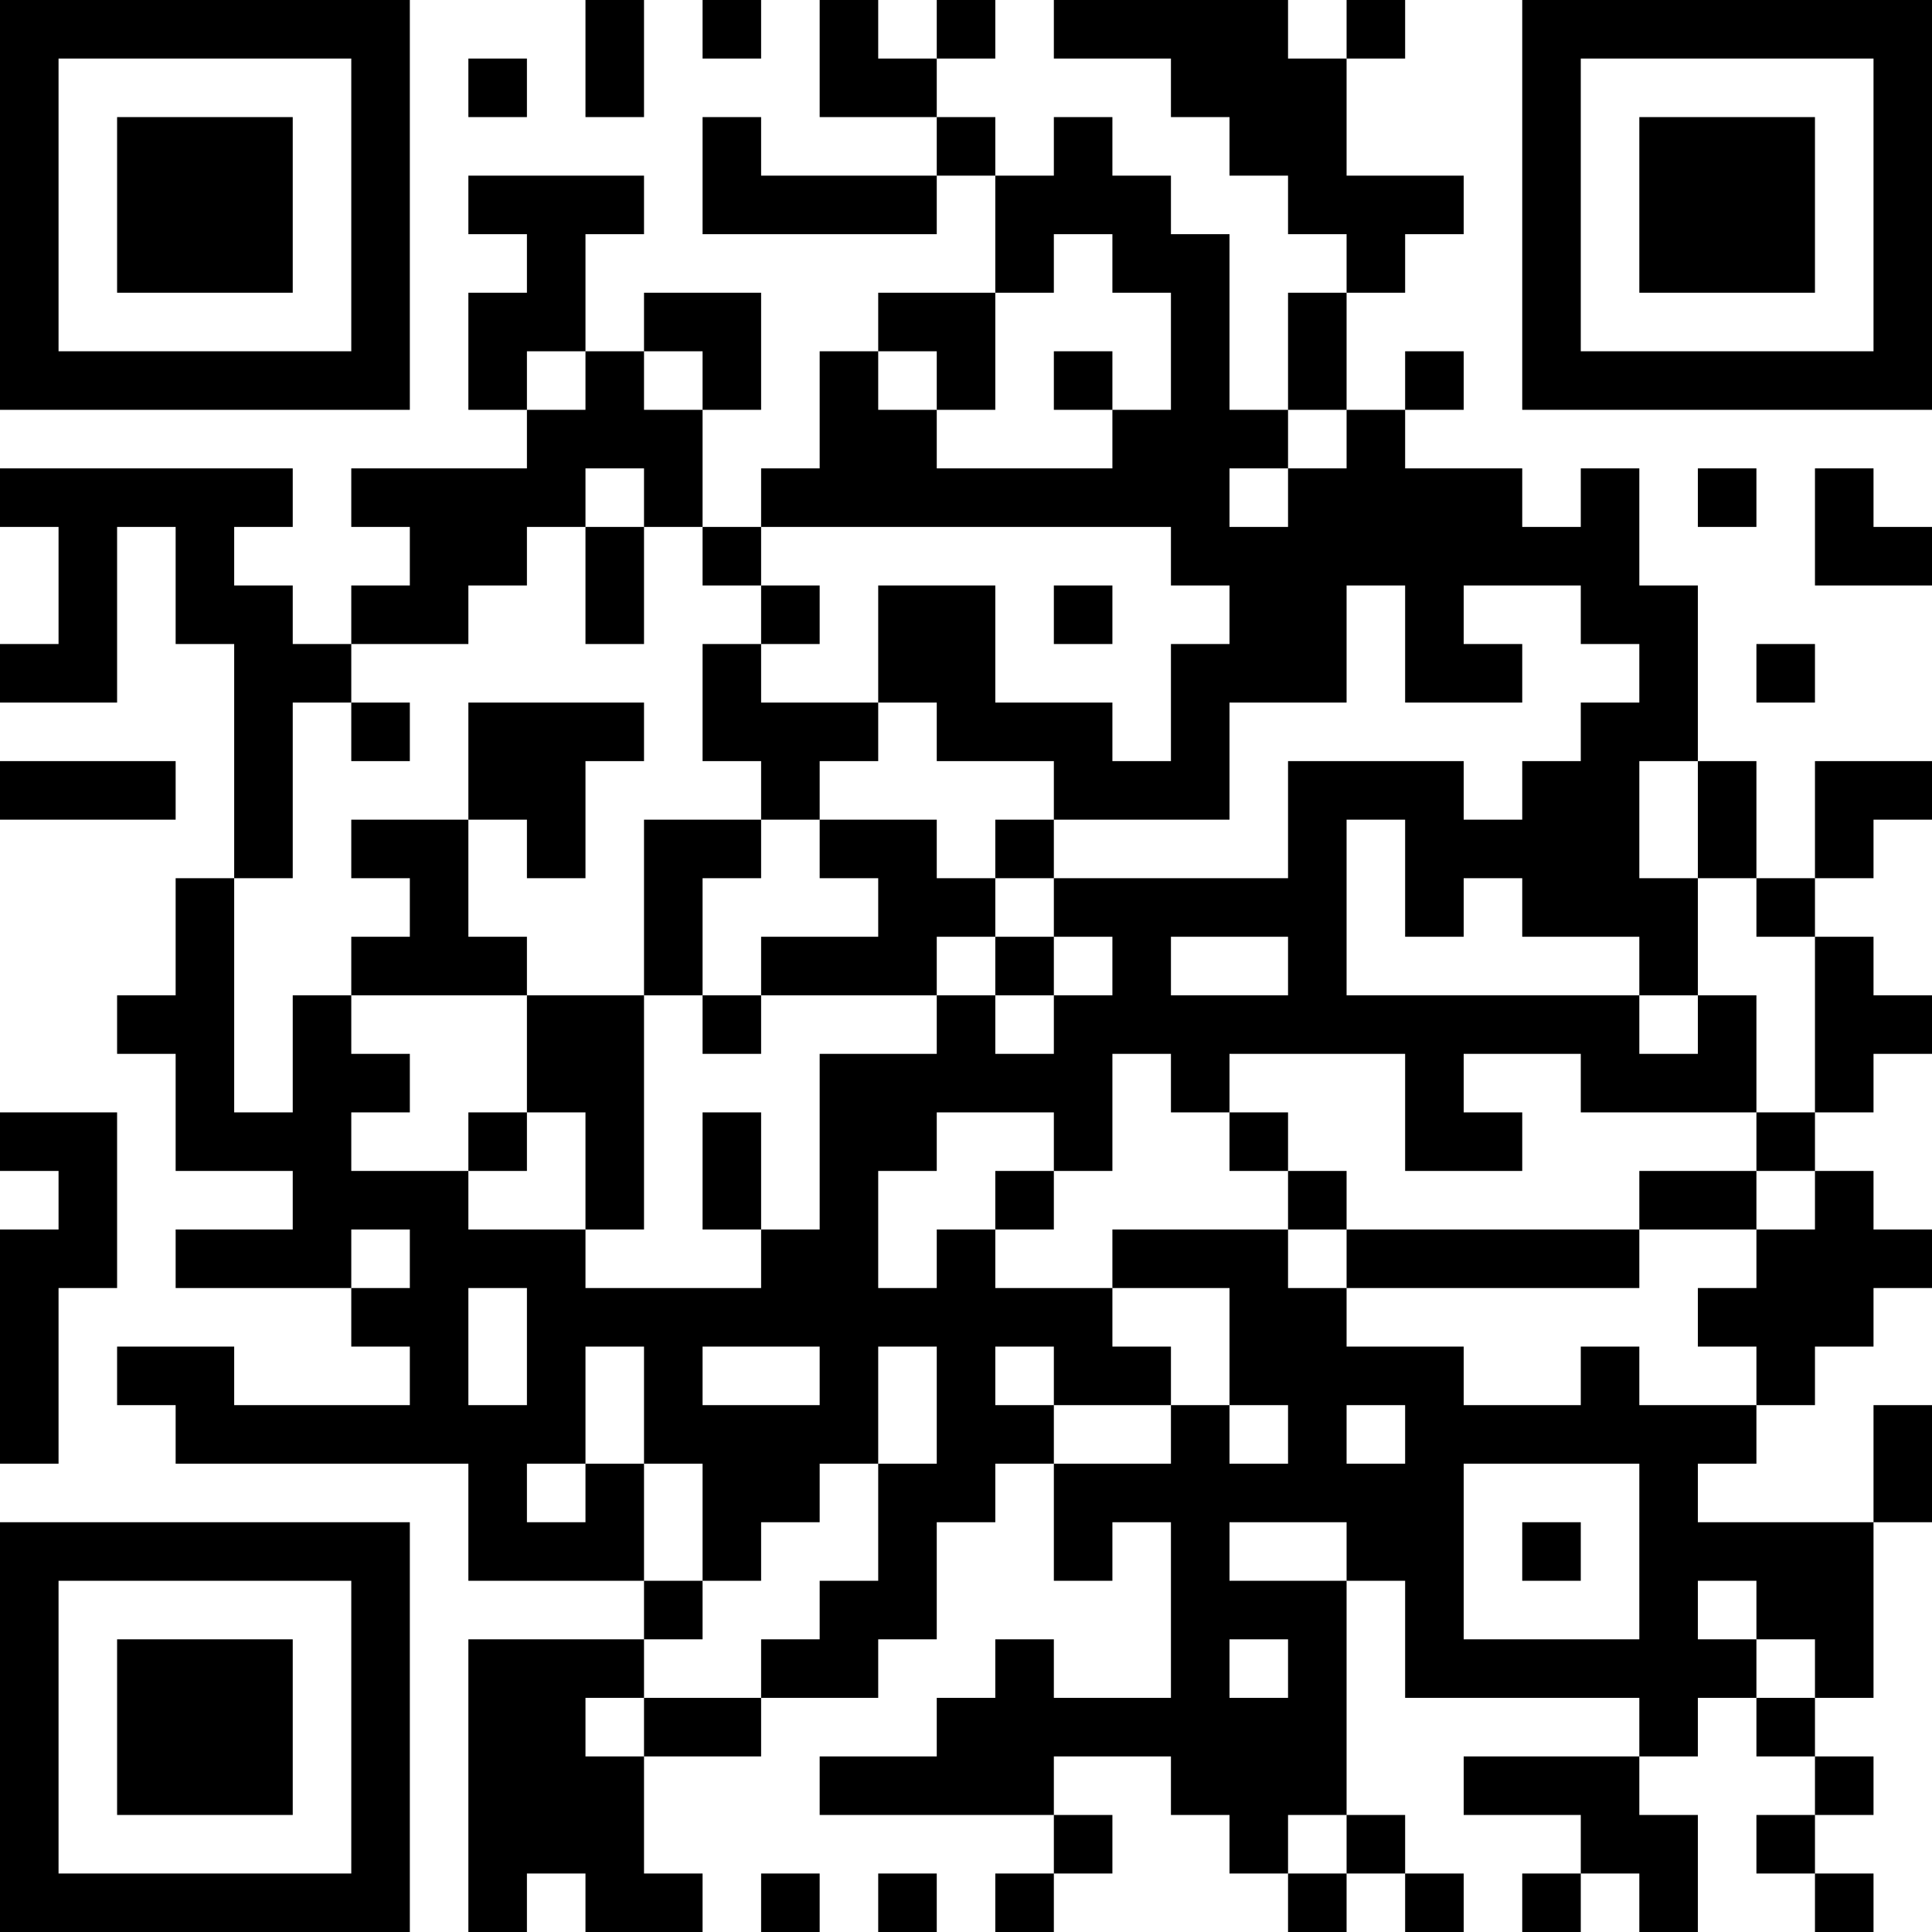 <?xml version="1.0" encoding="UTF-8"?>
<svg xmlns="http://www.w3.org/2000/svg" version="1.1" width="500" height="500" viewBox="0 0 500 500"><rect x="0" y="0" width="500" height="500" fill="#ffffff"/><g transform="scale(15.152)"><g transform="translate(0,0)"><path fill-rule="evenodd" d="M10 0L10 2L11 2L11 0ZM12 0L12 1L13 1L13 0ZM14 0L14 2L16 2L16 3L13 3L13 2L12 2L12 4L16 4L16 3L17 3L17 5L15 5L15 6L14 6L14 8L13 8L13 9L12 9L12 7L13 7L13 5L11 5L11 6L10 6L10 4L11 4L11 3L8 3L8 4L9 4L9 5L8 5L8 7L9 7L9 8L6 8L6 9L7 9L7 10L6 10L6 11L5 11L5 10L4 10L4 9L5 9L5 8L0 8L0 9L1 9L1 11L0 11L0 12L2 12L2 9L3 9L3 11L4 11L4 15L3 15L3 17L2 17L2 18L3 18L3 20L5 20L5 21L3 21L3 22L6 22L6 23L7 23L7 24L4 24L4 23L2 23L2 24L3 24L3 25L8 25L8 27L11 27L11 28L8 28L8 33L9 33L9 32L10 32L10 33L12 33L12 32L11 32L11 30L13 30L13 29L15 29L15 28L16 28L16 26L17 26L17 25L18 25L18 27L19 27L19 26L20 26L20 29L18 29L18 28L17 28L17 29L16 29L16 30L14 30L14 31L18 31L18 32L17 32L17 33L18 33L18 32L19 32L19 31L18 31L18 30L20 30L20 31L21 31L21 32L22 32L22 33L23 33L23 32L24 32L24 33L25 33L25 32L24 32L24 31L23 31L23 27L24 27L24 29L28 29L28 30L25 30L25 31L27 31L27 32L26 32L26 33L27 33L27 32L28 32L28 33L29 33L29 31L28 31L28 30L29 30L29 29L30 29L30 30L31 30L31 31L30 31L30 32L31 32L31 33L32 33L32 32L31 32L31 31L32 31L32 30L31 30L31 29L32 29L32 26L33 26L33 24L32 24L32 26L29 26L29 25L30 25L30 24L31 24L31 23L32 23L32 22L33 22L33 21L32 21L32 20L31 20L31 19L32 19L32 18L33 18L33 17L32 17L32 16L31 16L31 15L32 15L32 14L33 14L33 13L31 13L31 15L30 15L30 13L29 13L29 10L28 10L28 8L27 8L27 9L26 9L26 8L24 8L24 7L25 7L25 6L24 6L24 7L23 7L23 5L24 5L24 4L25 4L25 3L23 3L23 1L24 1L24 0L23 0L23 1L22 1L22 0L18 0L18 1L20 1L20 2L21 2L21 3L22 3L22 4L23 4L23 5L22 5L22 7L21 7L21 4L20 4L20 3L19 3L19 2L18 2L18 3L17 3L17 2L16 2L16 1L17 1L17 0L16 0L16 1L15 1L15 0ZM8 1L8 2L9 2L9 1ZM18 4L18 5L17 5L17 7L16 7L16 6L15 6L15 7L16 7L16 8L19 8L19 7L20 7L20 5L19 5L19 4ZM9 6L9 7L10 7L10 6ZM11 6L11 7L12 7L12 6ZM18 6L18 7L19 7L19 6ZM22 7L22 8L21 8L21 9L22 9L22 8L23 8L23 7ZM10 8L10 9L9 9L9 10L8 10L8 11L6 11L6 12L5 12L5 15L4 15L4 19L5 19L5 17L6 17L6 18L7 18L7 19L6 19L6 20L8 20L8 21L10 21L10 22L13 22L13 21L14 21L14 18L16 18L16 17L17 17L17 18L18 18L18 17L19 17L19 16L18 16L18 15L22 15L22 13L25 13L25 14L26 14L26 13L27 13L27 12L28 12L28 11L27 11L27 10L25 10L25 11L26 11L26 12L24 12L24 10L23 10L23 12L21 12L21 14L18 14L18 13L16 13L16 12L15 12L15 10L17 10L17 12L19 12L19 13L20 13L20 11L21 11L21 10L20 10L20 9L13 9L13 10L12 10L12 9L11 9L11 8ZM29 8L29 9L30 9L30 8ZM31 8L31 10L33 10L33 9L32 9L32 8ZM10 9L10 11L11 11L11 9ZM13 10L13 11L12 11L12 13L13 13L13 14L11 14L11 17L9 17L9 16L8 16L8 14L9 14L9 15L10 15L10 13L11 13L11 12L8 12L8 14L6 14L6 15L7 15L7 16L6 16L6 17L9 17L9 19L8 19L8 20L9 20L9 19L10 19L10 21L11 21L11 17L12 17L12 18L13 18L13 17L16 17L16 16L17 16L17 17L18 17L18 16L17 16L17 15L18 15L18 14L17 14L17 15L16 15L16 14L14 14L14 13L15 13L15 12L13 12L13 11L14 11L14 10ZM18 10L18 11L19 11L19 10ZM30 11L30 12L31 12L31 11ZM6 12L6 13L7 13L7 12ZM0 13L0 14L3 14L3 13ZM28 13L28 15L29 15L29 17L28 17L28 16L26 16L26 15L25 15L25 16L24 16L24 14L23 14L23 17L28 17L28 18L29 18L29 17L30 17L30 19L27 19L27 18L25 18L25 19L26 19L26 20L24 20L24 18L21 18L21 19L20 19L20 18L19 18L19 20L18 20L18 19L16 19L16 20L15 20L15 22L16 22L16 21L17 21L17 22L19 22L19 23L20 23L20 24L18 24L18 23L17 23L17 24L18 24L18 25L20 25L20 24L21 24L21 25L22 25L22 24L21 24L21 22L19 22L19 21L22 21L22 22L23 22L23 23L25 23L25 24L27 24L27 23L28 23L28 24L30 24L30 23L29 23L29 22L30 22L30 21L31 21L31 20L30 20L30 19L31 19L31 16L30 16L30 15L29 15L29 13ZM13 14L13 15L12 15L12 17L13 17L13 16L15 16L15 15L14 15L14 14ZM20 16L20 17L22 17L22 16ZM0 19L0 20L1 20L1 21L0 21L0 25L1 25L1 22L2 22L2 19ZM12 19L12 21L13 21L13 19ZM21 19L21 20L22 20L22 21L23 21L23 22L28 22L28 21L30 21L30 20L28 20L28 21L23 21L23 20L22 20L22 19ZM17 20L17 21L18 21L18 20ZM6 21L6 22L7 22L7 21ZM8 22L8 24L9 24L9 22ZM10 23L10 25L9 25L9 26L10 26L10 25L11 25L11 27L12 27L12 28L11 28L11 29L10 29L10 30L11 30L11 29L13 29L13 28L14 28L14 27L15 27L15 25L16 25L16 23L15 23L15 25L14 25L14 26L13 26L13 27L12 27L12 25L11 25L11 23ZM12 23L12 24L14 24L14 23ZM23 24L23 25L24 25L24 24ZM25 25L25 28L28 28L28 25ZM21 26L21 27L23 27L23 26ZM26 26L26 27L27 27L27 26ZM29 27L29 28L30 28L30 29L31 29L31 28L30 28L30 27ZM21 28L21 29L22 29L22 28ZM22 31L22 32L23 32L23 31ZM13 32L13 33L14 33L14 32ZM15 32L15 33L16 33L16 32ZM0 0L0 7L7 7L7 0ZM1 1L1 6L6 6L6 1ZM2 2L2 5L5 5L5 2ZM26 0L26 7L33 7L33 0ZM27 1L27 6L32 6L32 1ZM28 2L28 5L31 5L31 2ZM0 26L0 33L7 33L7 26ZM1 27L1 32L6 32L6 27ZM2 28L2 31L5 31L5 28Z" fill="#000000"/></g></g></svg>
